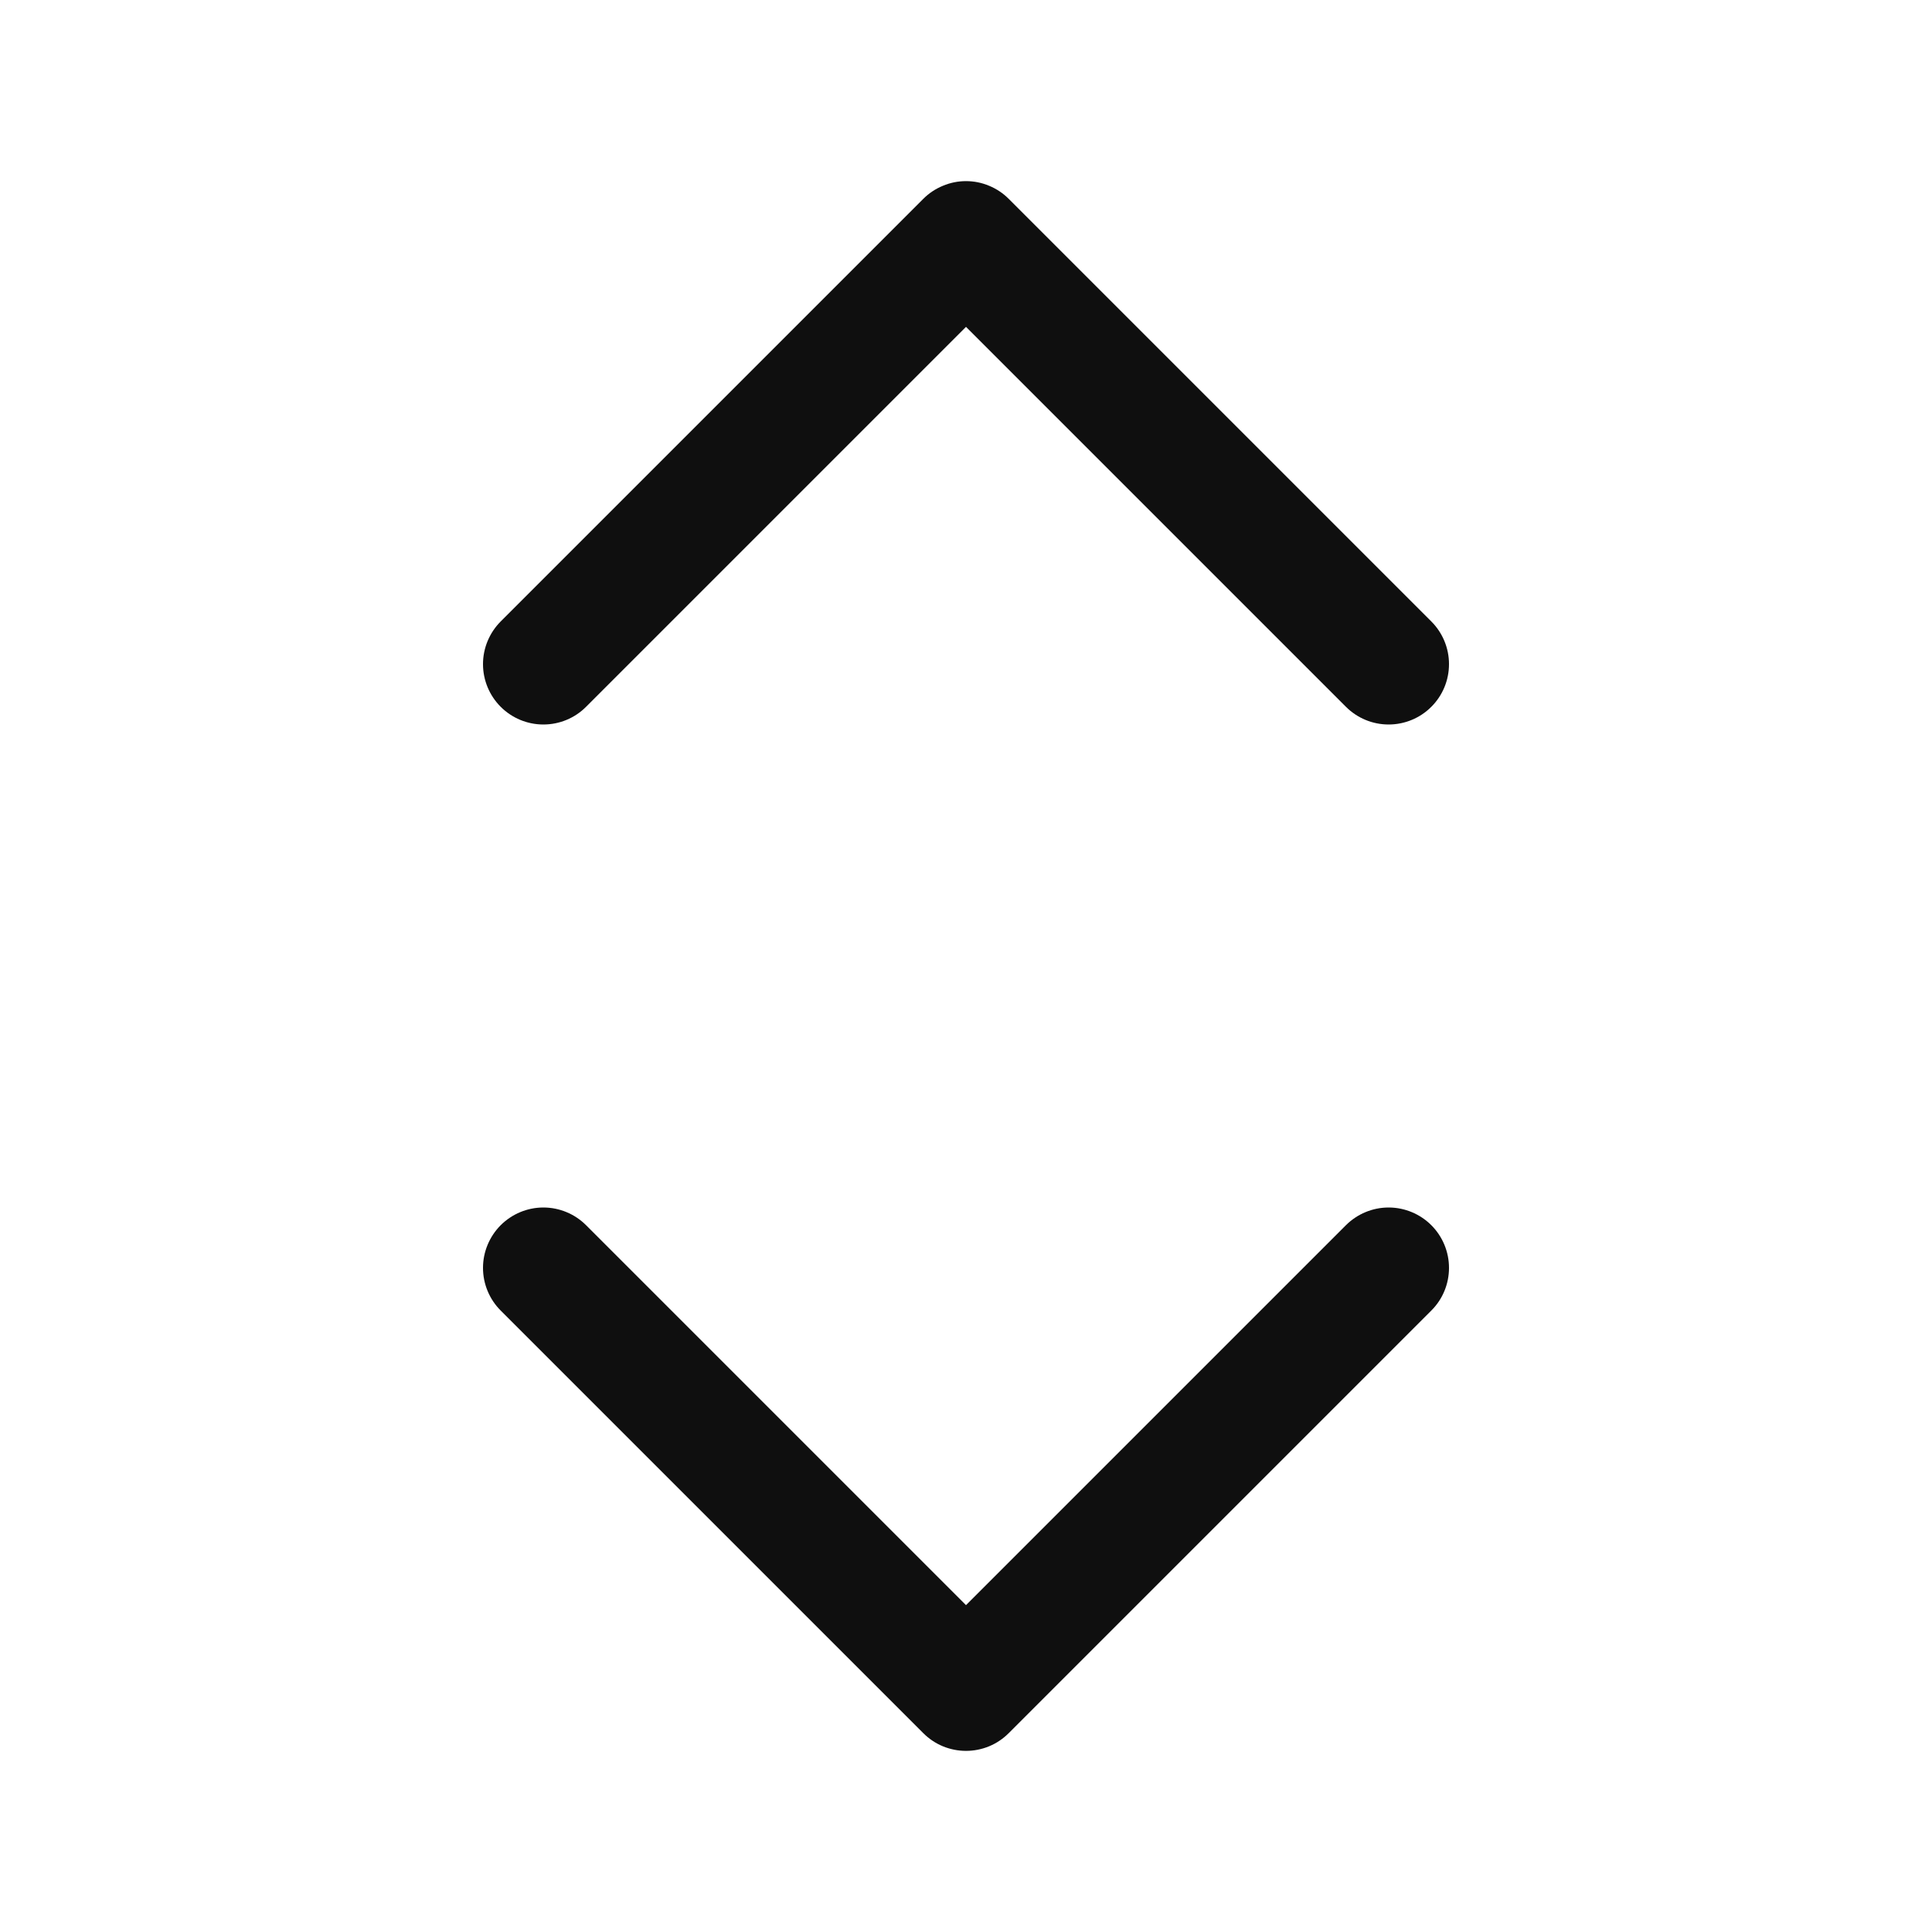 <svg width="32" height="32" viewBox="0 0 32 32" fill="none" xmlns="http://www.w3.org/2000/svg">
<path d="M22.293 20.293L16 26.586L9.707 20.293C9.52 20.106 9.265 20 9 20C8.735 20 8.481 20.106 8.293 20.293C8.106 20.481 8 20.735 8 21C8 21.266 8.106 21.52 8.293 21.707L15.293 28.707C15.386 28.8 15.496 28.874 15.617 28.924C15.739 28.974 15.869 29 16 29C16.131 29 16.262 28.974 16.383 28.924C16.504 28.874 16.614 28.8 16.707 28.707L23.707 21.707C23.895 21.52 24 21.266 24 21C24 20.735 23.895 20.481 23.707 20.293C23.52 20.106 23.265 20 23 20C22.735 20 22.481 20.106 22.293 20.293Z" fill="#0F0F0F"/>
<path d="M9.707 11.707L16 5.414L22.293 11.707C22.481 11.895 22.735 12 23 12C23.265 12 23.52 11.895 23.707 11.707C23.895 11.52 24 11.266 24 11C24 10.735 23.895 10.481 23.707 10.293L16.707 3.293C16.614 3.2 16.504 3.127 16.383 3.077C16.262 3.026 16.132 3 16 3C15.869 3 15.739 3.026 15.618 3.077C15.496 3.127 15.386 3.2 15.293 3.293L8.293 10.293C8.106 10.481 8 10.735 8 11C8 11.266 8.106 11.52 8.293 11.707C8.481 11.895 8.735 12 9 12C9.265 12 9.52 11.895 9.707 11.707Z" fill="#0F0F0F"/>
</svg>
